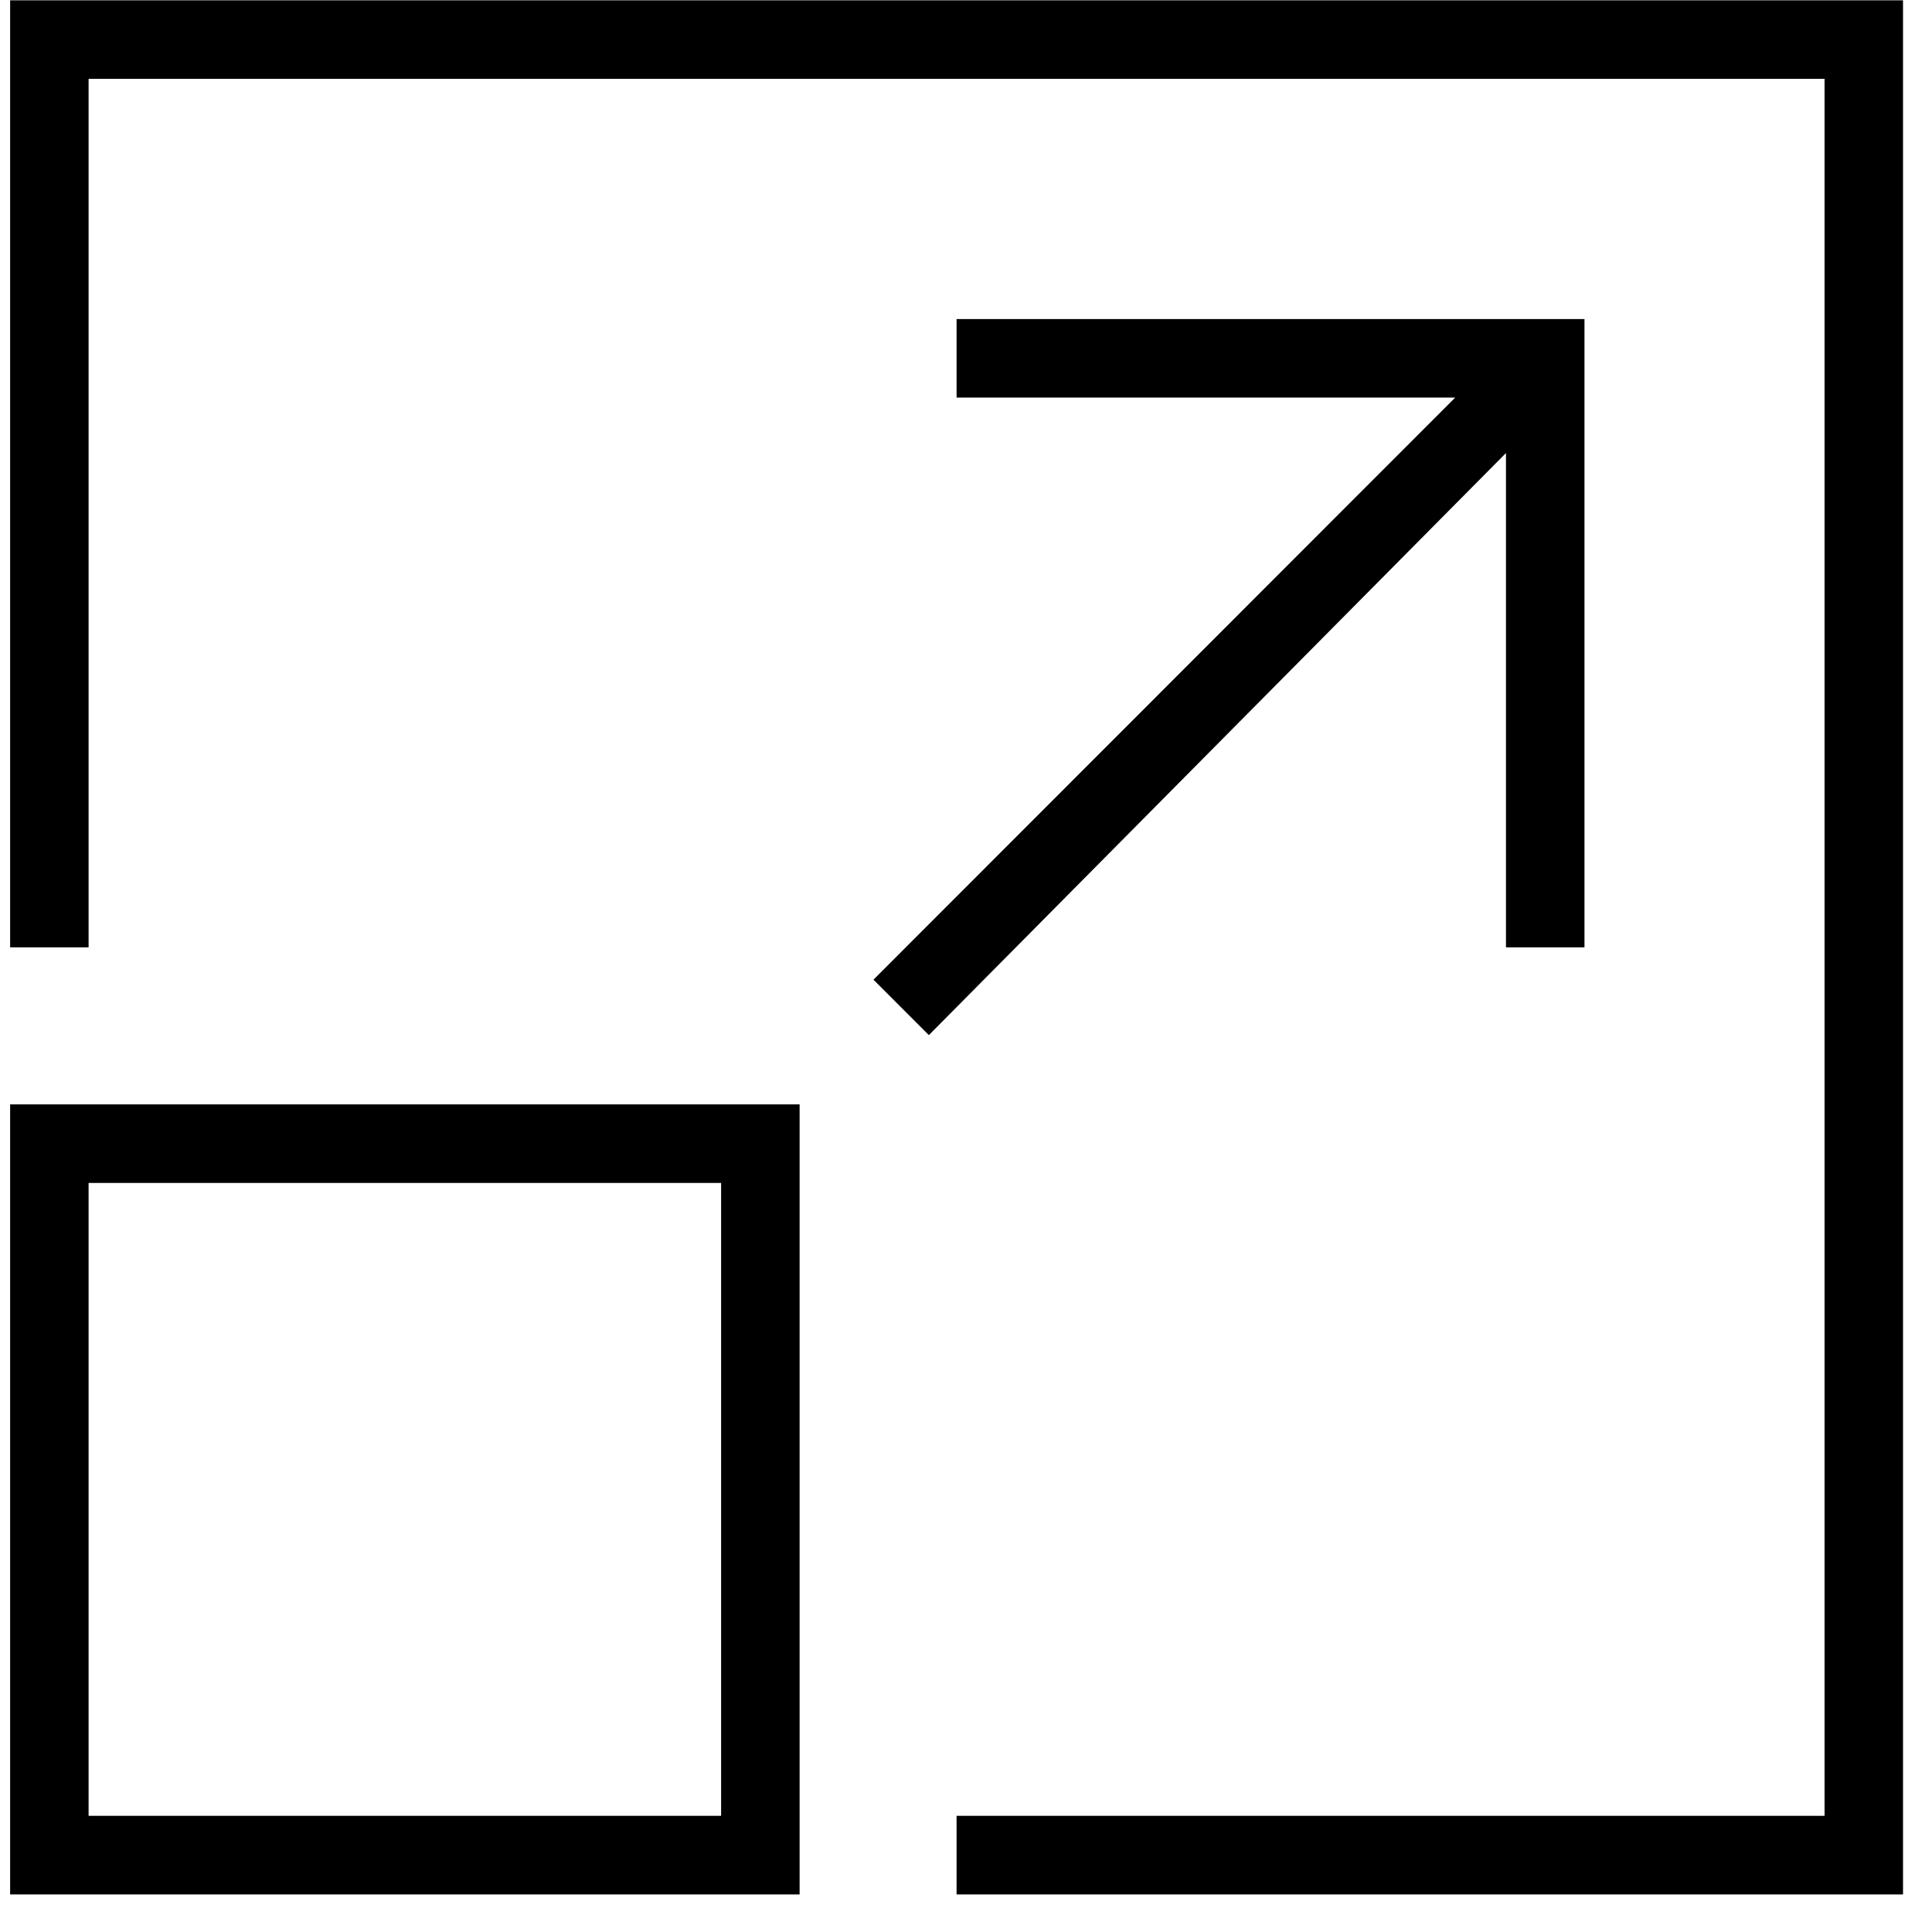<svg 
 xmlns="http://www.w3.org/2000/svg"
 xmlns:xlink="http://www.w3.org/1999/xlink"
 width="49px" height="49px">
<path 
 d="M0.257,28.010 L20.280,28.010 L20.280,48.047 L0.257,48.047 L0.257,28.010 ZM2.247,46.054 L18.289,46.054 L18.289,30.003 L2.247,30.003 L2.247,46.054 ZM38.195,11.490 L23.558,26.253 L22.153,24.847 L36.907,10.084 L24.261,10.084 L24.261,8.092 L40.186,8.092 L40.186,24.027 L38.195,24.027 L38.195,11.490 ZM48.265,0.008 L48.265,48.047 L24.261,48.047 L24.261,46.054 L46.275,46.054 L46.275,1.999 L2.247,1.999 L2.247,24.027 L0.257,24.027 L0.257,0.008 L48.265,0.008 Z"/>
</svg>